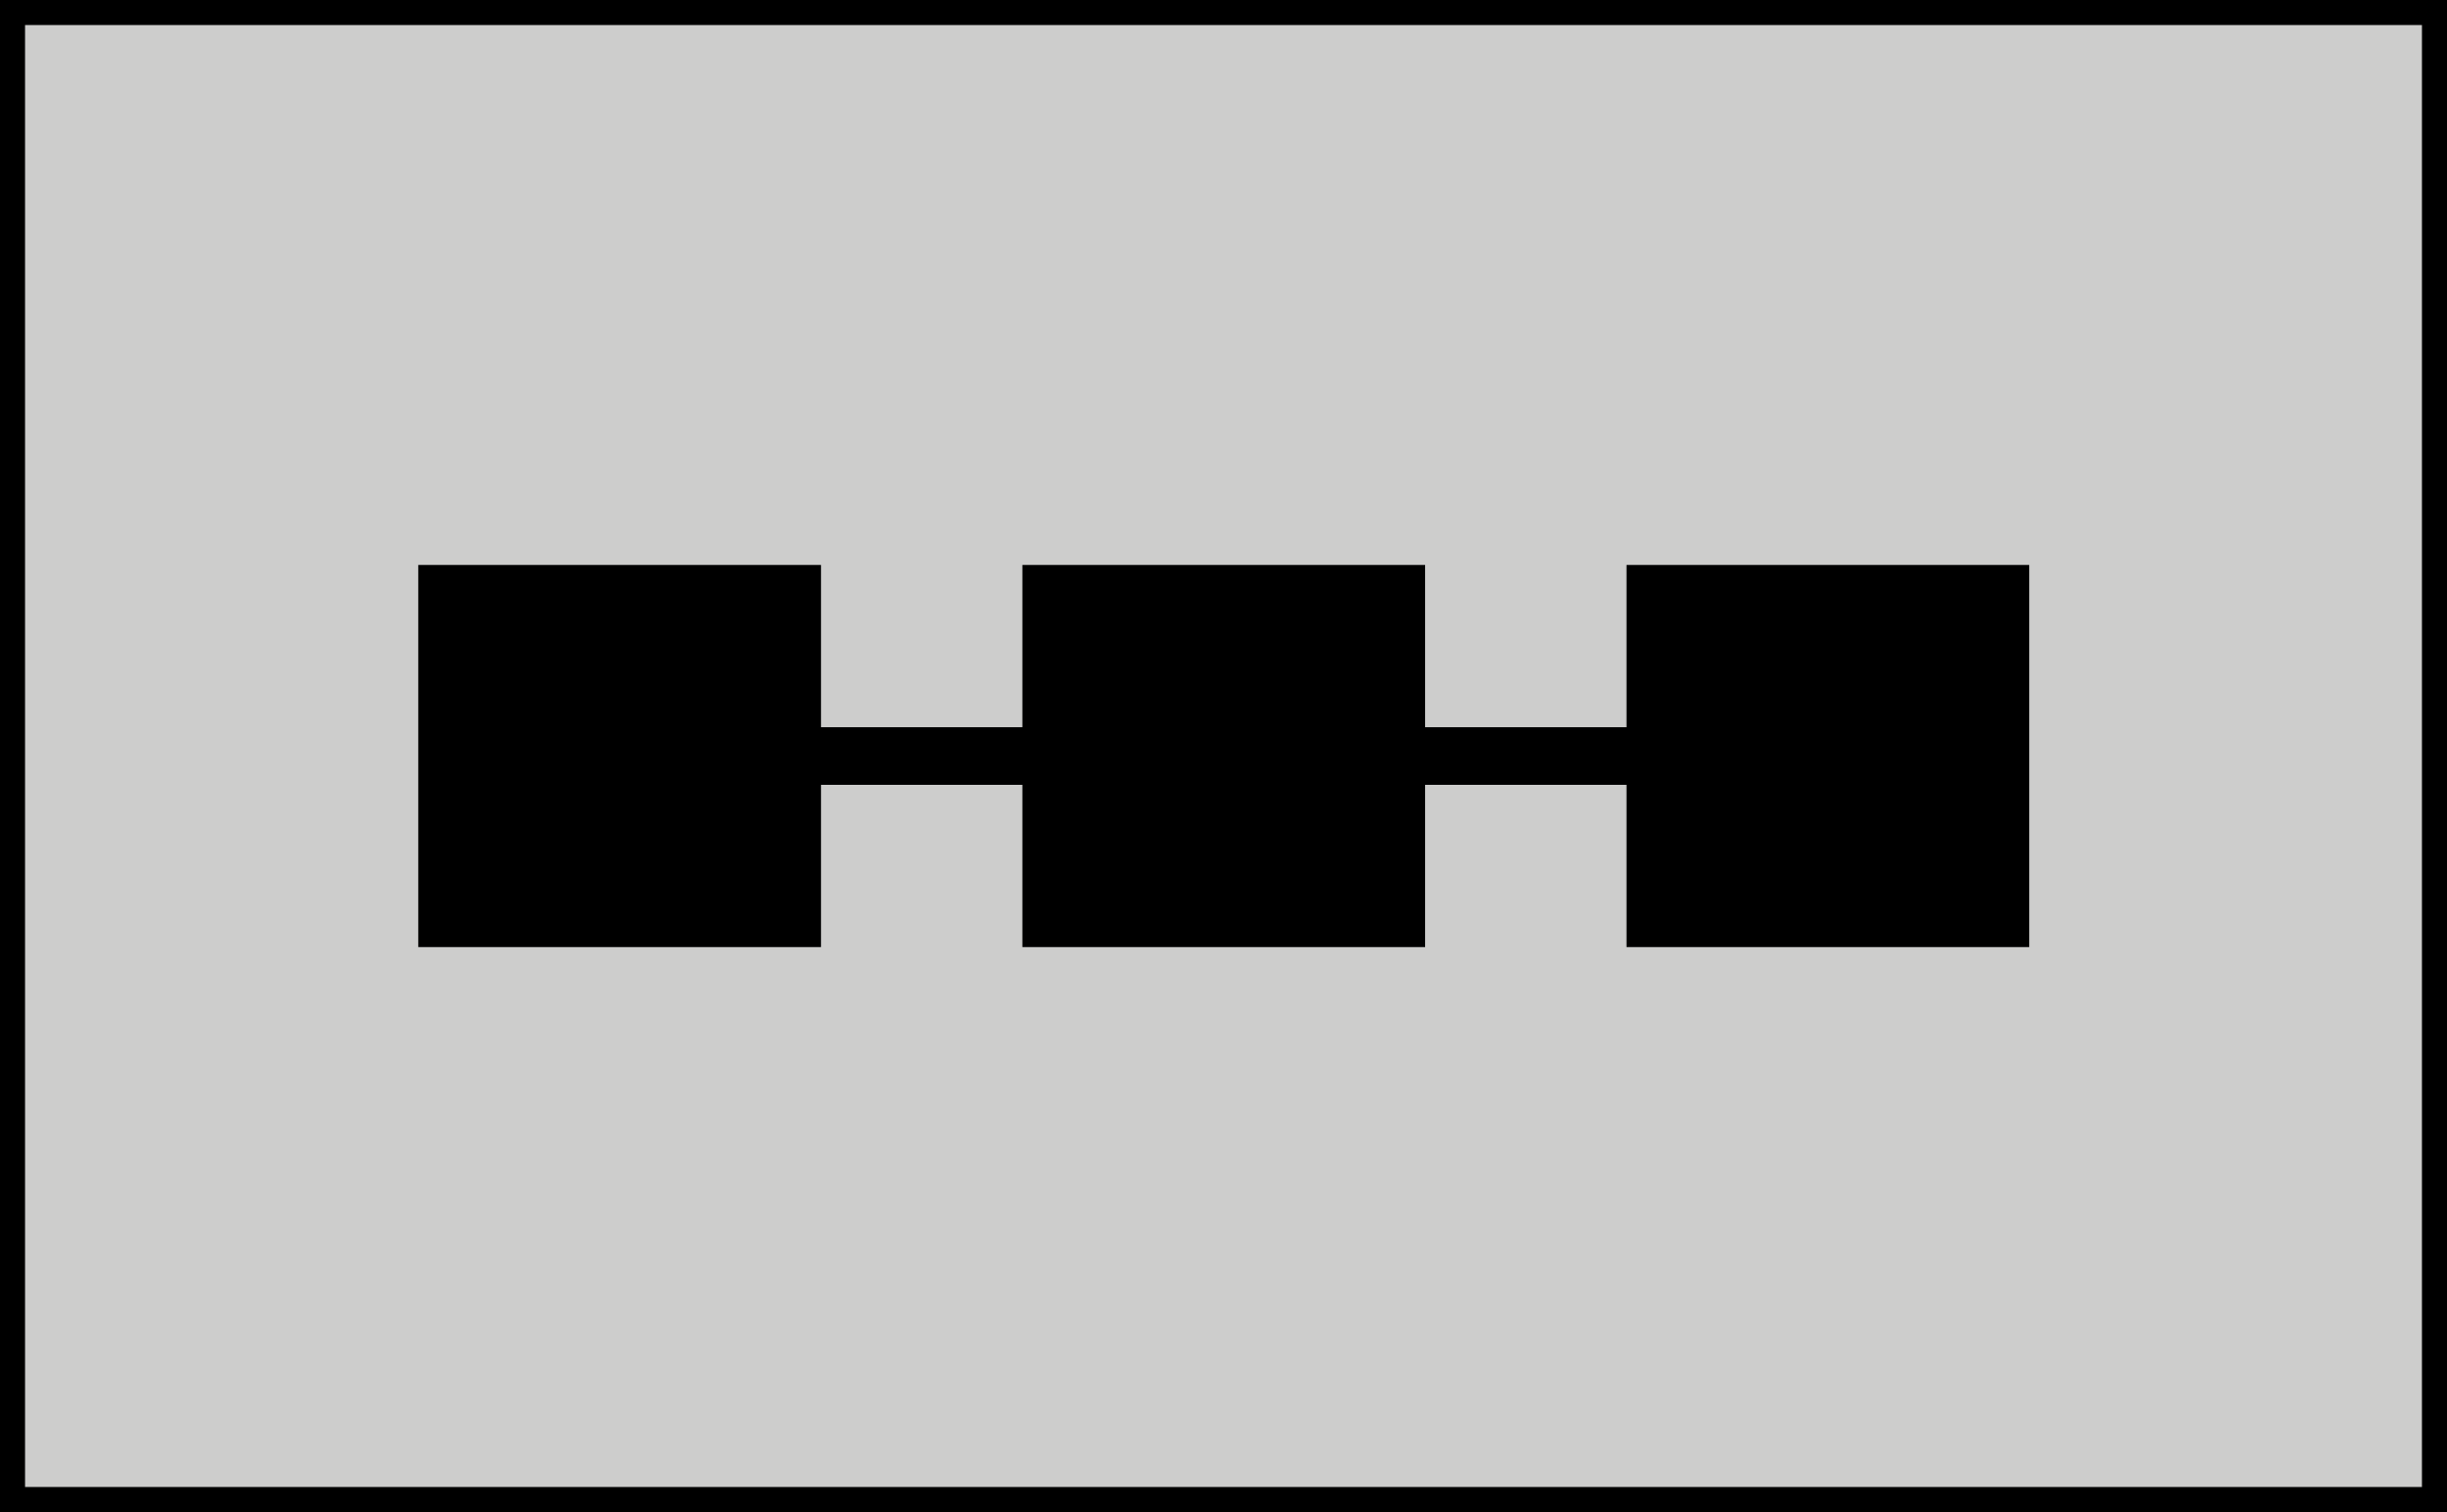 <svg xmlns="http://www.w3.org/2000/svg" width="48.85" height="30.19" viewBox="0 0 48.85 30.19">
  <g id="Group_9" data-name="Group 9" transform="translate(-683.97 -570.23)">
    <rect id="Rectangle_3" data-name="Rectangle 3" width="48.35" height="29.69" transform="translate(684.22 570.48)" fill="#cdcdcc" stroke="#000" stroke-miterlimit="10" stroke-width="0.5"/>
    <g id="Group_8" data-name="Group 8">
      <g id="Group_7" data-name="Group 7">
        <g id="Group_3" data-name="Group 3">
          <rect id="Rectangle_4" data-name="Rectangle 4" width="8.04" height="7.63" transform="translate(692.32 581.51)"/>
        </g>
        <g id="Group_4" data-name="Group 4">
          <rect id="Rectangle_5" data-name="Rectangle 5" width="8.04" height="7.63" transform="translate(704.38 581.51)"/>
        </g>
        <g id="Group_5" data-name="Group 5">
          <rect id="Rectangle_6" data-name="Rectangle 6" width="8.04" height="7.63" transform="translate(716.44 581.51)"/>
        </g>
        <g id="Group_6" data-name="Group 6">
          <rect id="Rectangle_7" data-name="Rectangle 7" width="24.12" height="1.15" transform="translate(696.34 584.75)"/>
        </g>
      </g>
    </g>
  </g>
</svg>
